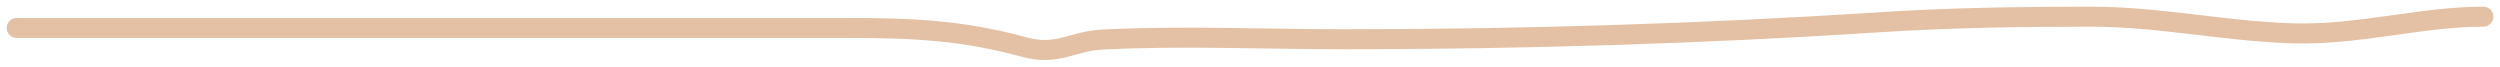 <svg width="150" height="4" viewBox="0 0 150 4" fill="none" xmlns="http://www.w3.org/2000/svg">
<path d="M1 1.678C17.717 1.678 34.258 1.678 50.927 1.678C54.894 1.678 57.822 1.833 61.466 2.827C63.463 3.371 64.303 2.468 66.128 2.375C70.91 2.129 75.885 2.356 80.679 2.356C91.283 2.356 102.172 2.021 112.721 1.339C116.98 1.063 121.168 1 125.435 1C129.555 1 133.408 1.865 137.5 1.998C141.476 2.127 145.237 1 149 1" stroke="#E4C1A4" stroke-width="1.2" stroke-linecap="round"/>
</svg>
